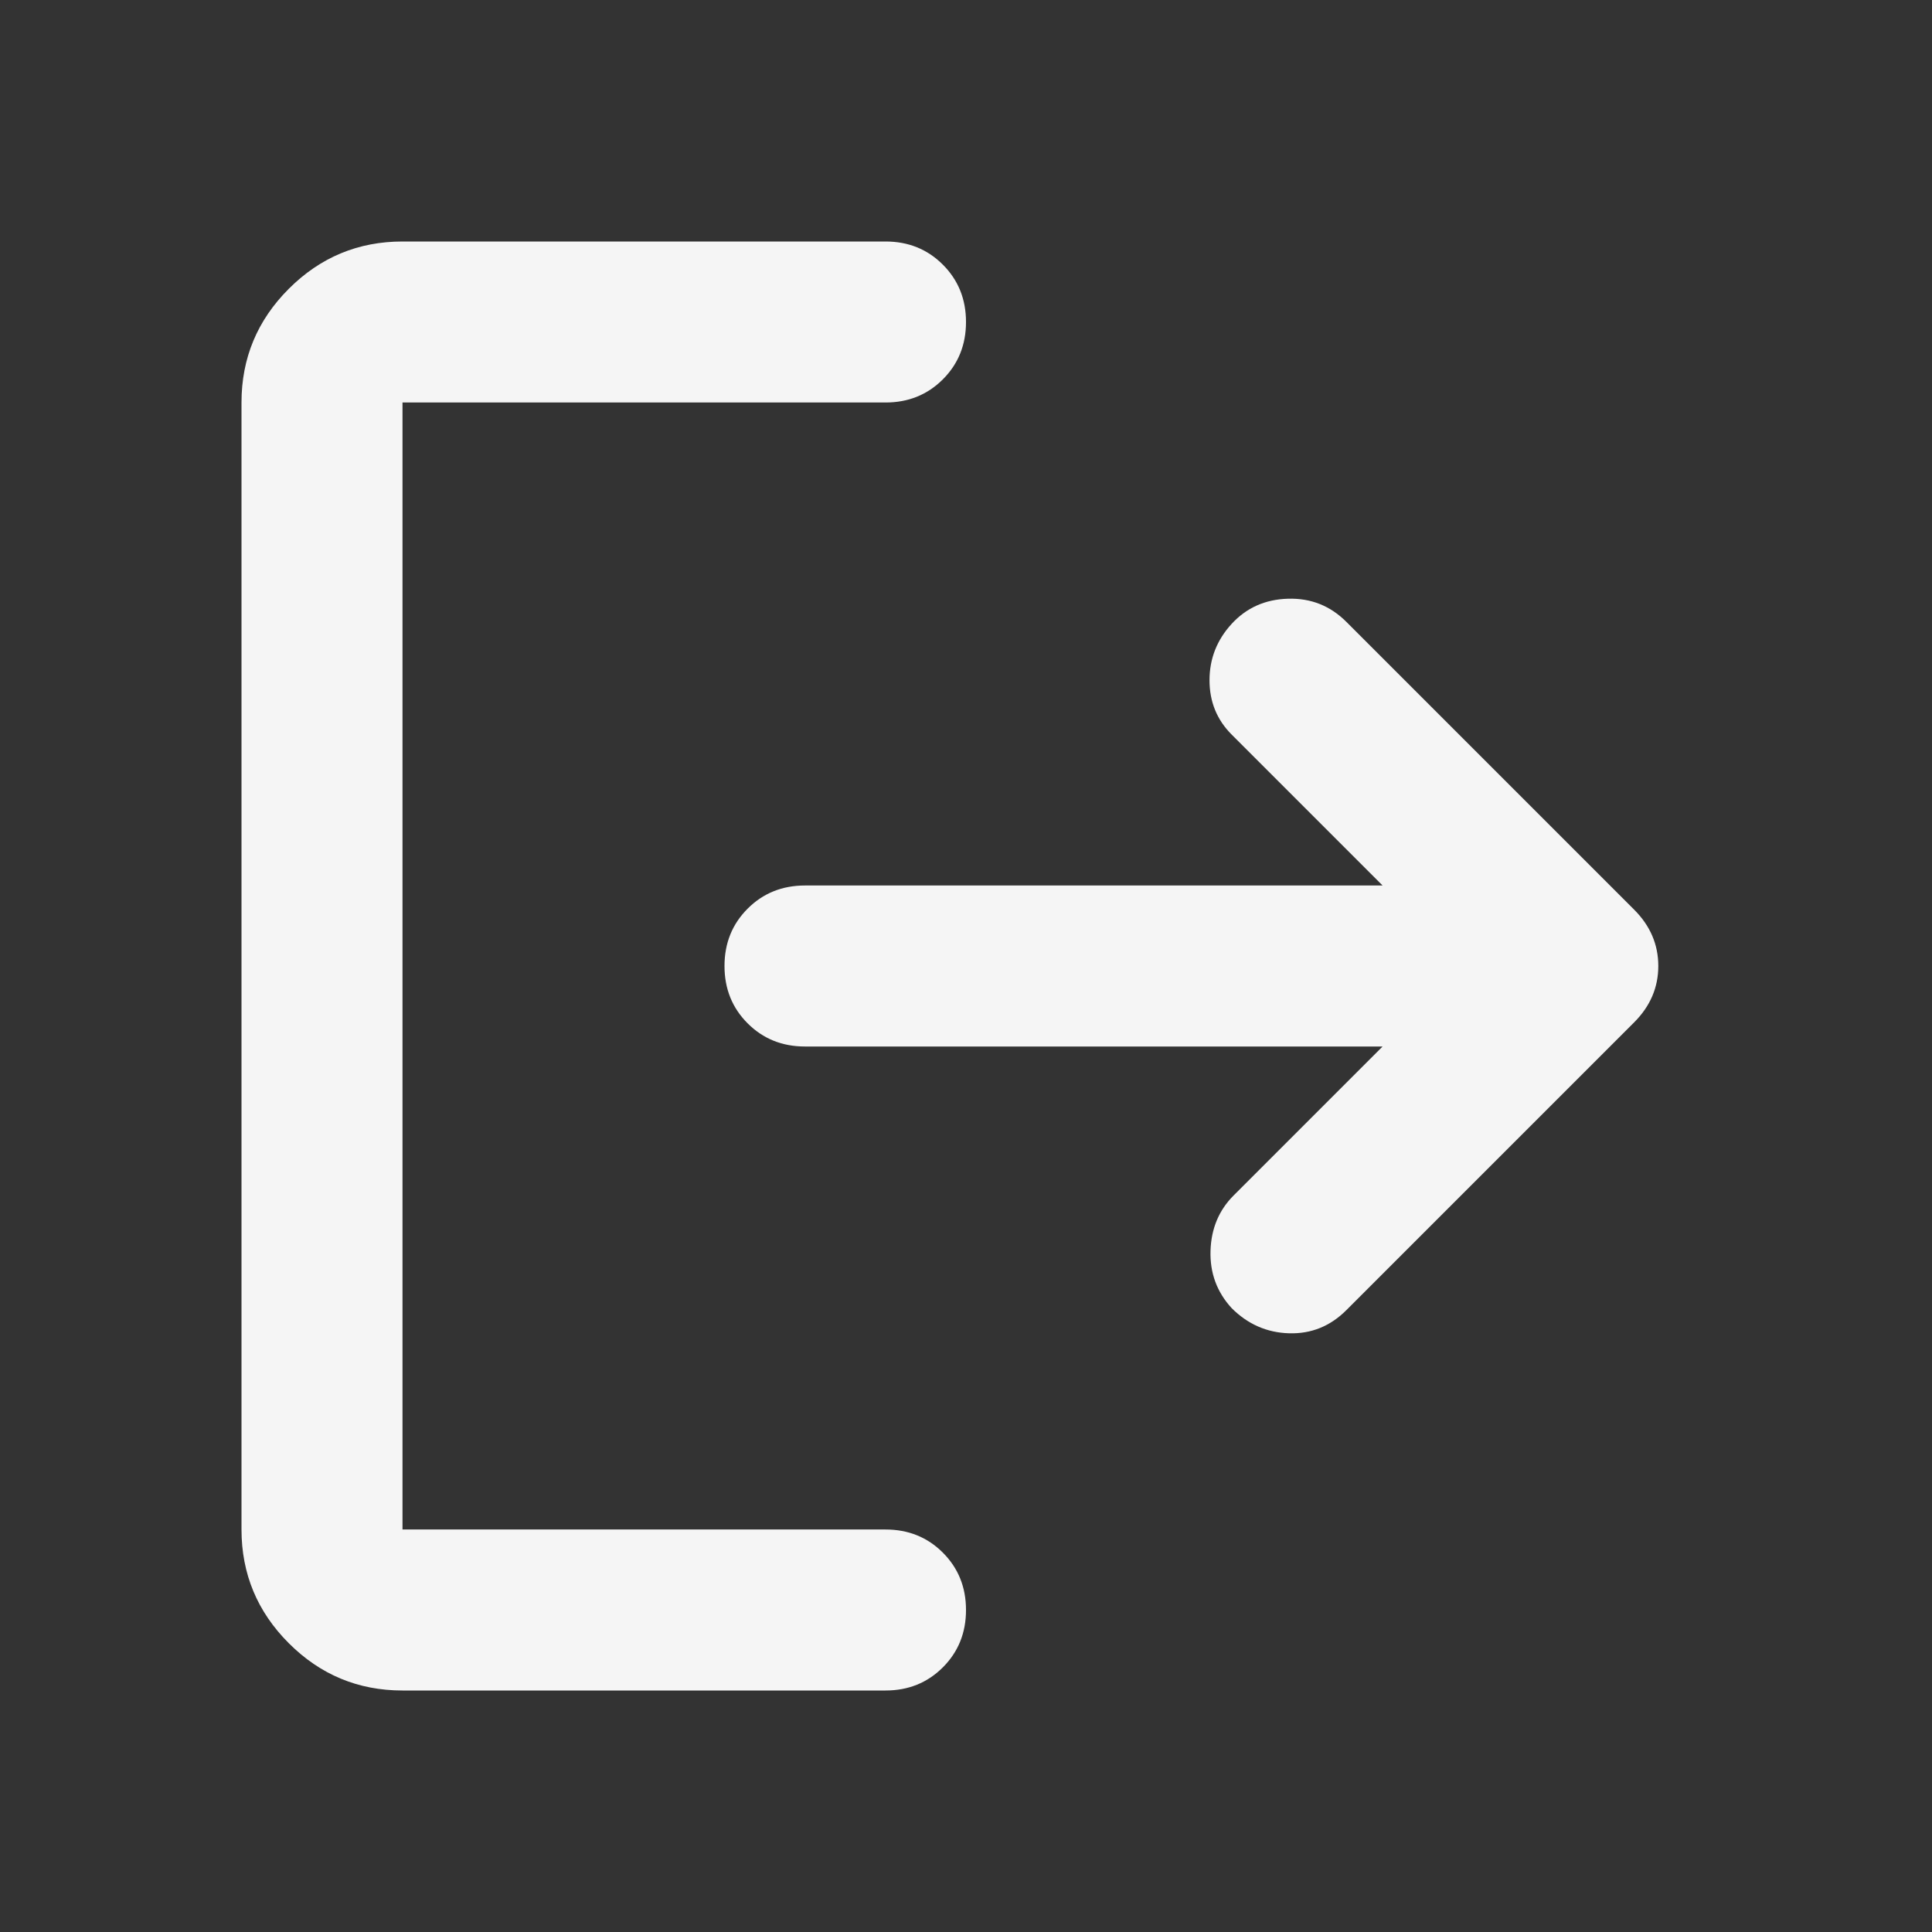 <svg xmlns="http://www.w3.org/2000/svg" height="24px" viewBox="0 -960 960 960" width="24px" fill="#f5f5f5"><rect x="0" y="-960" width="960" height="960" fill="#333333" stroke="none"/><path d="M200-120q-33 0-56.5-23.5T120-200v-560q0-33 23.5-56.5T200-840h240q17 0 28.5 11.5T480-800q0 17-11.5 28.5T440-760H200v560h240q17 0 28.5 11.5T480-160q0 17-11.5 28.5T440-120H200Zm487-320H400q-17 0-28.5-11.5T360-480q0-17 11.5-28.5T400-520h287l-75-75q-11-11-11-27t11-28q11-12 28-12.5t29 11.5l143 143q12 12 12 28t-12 28L669-309q-12 12-28.5 11.5T612-310q-11-12-10.5-28.5T613-366l74-74Z"/></svg>